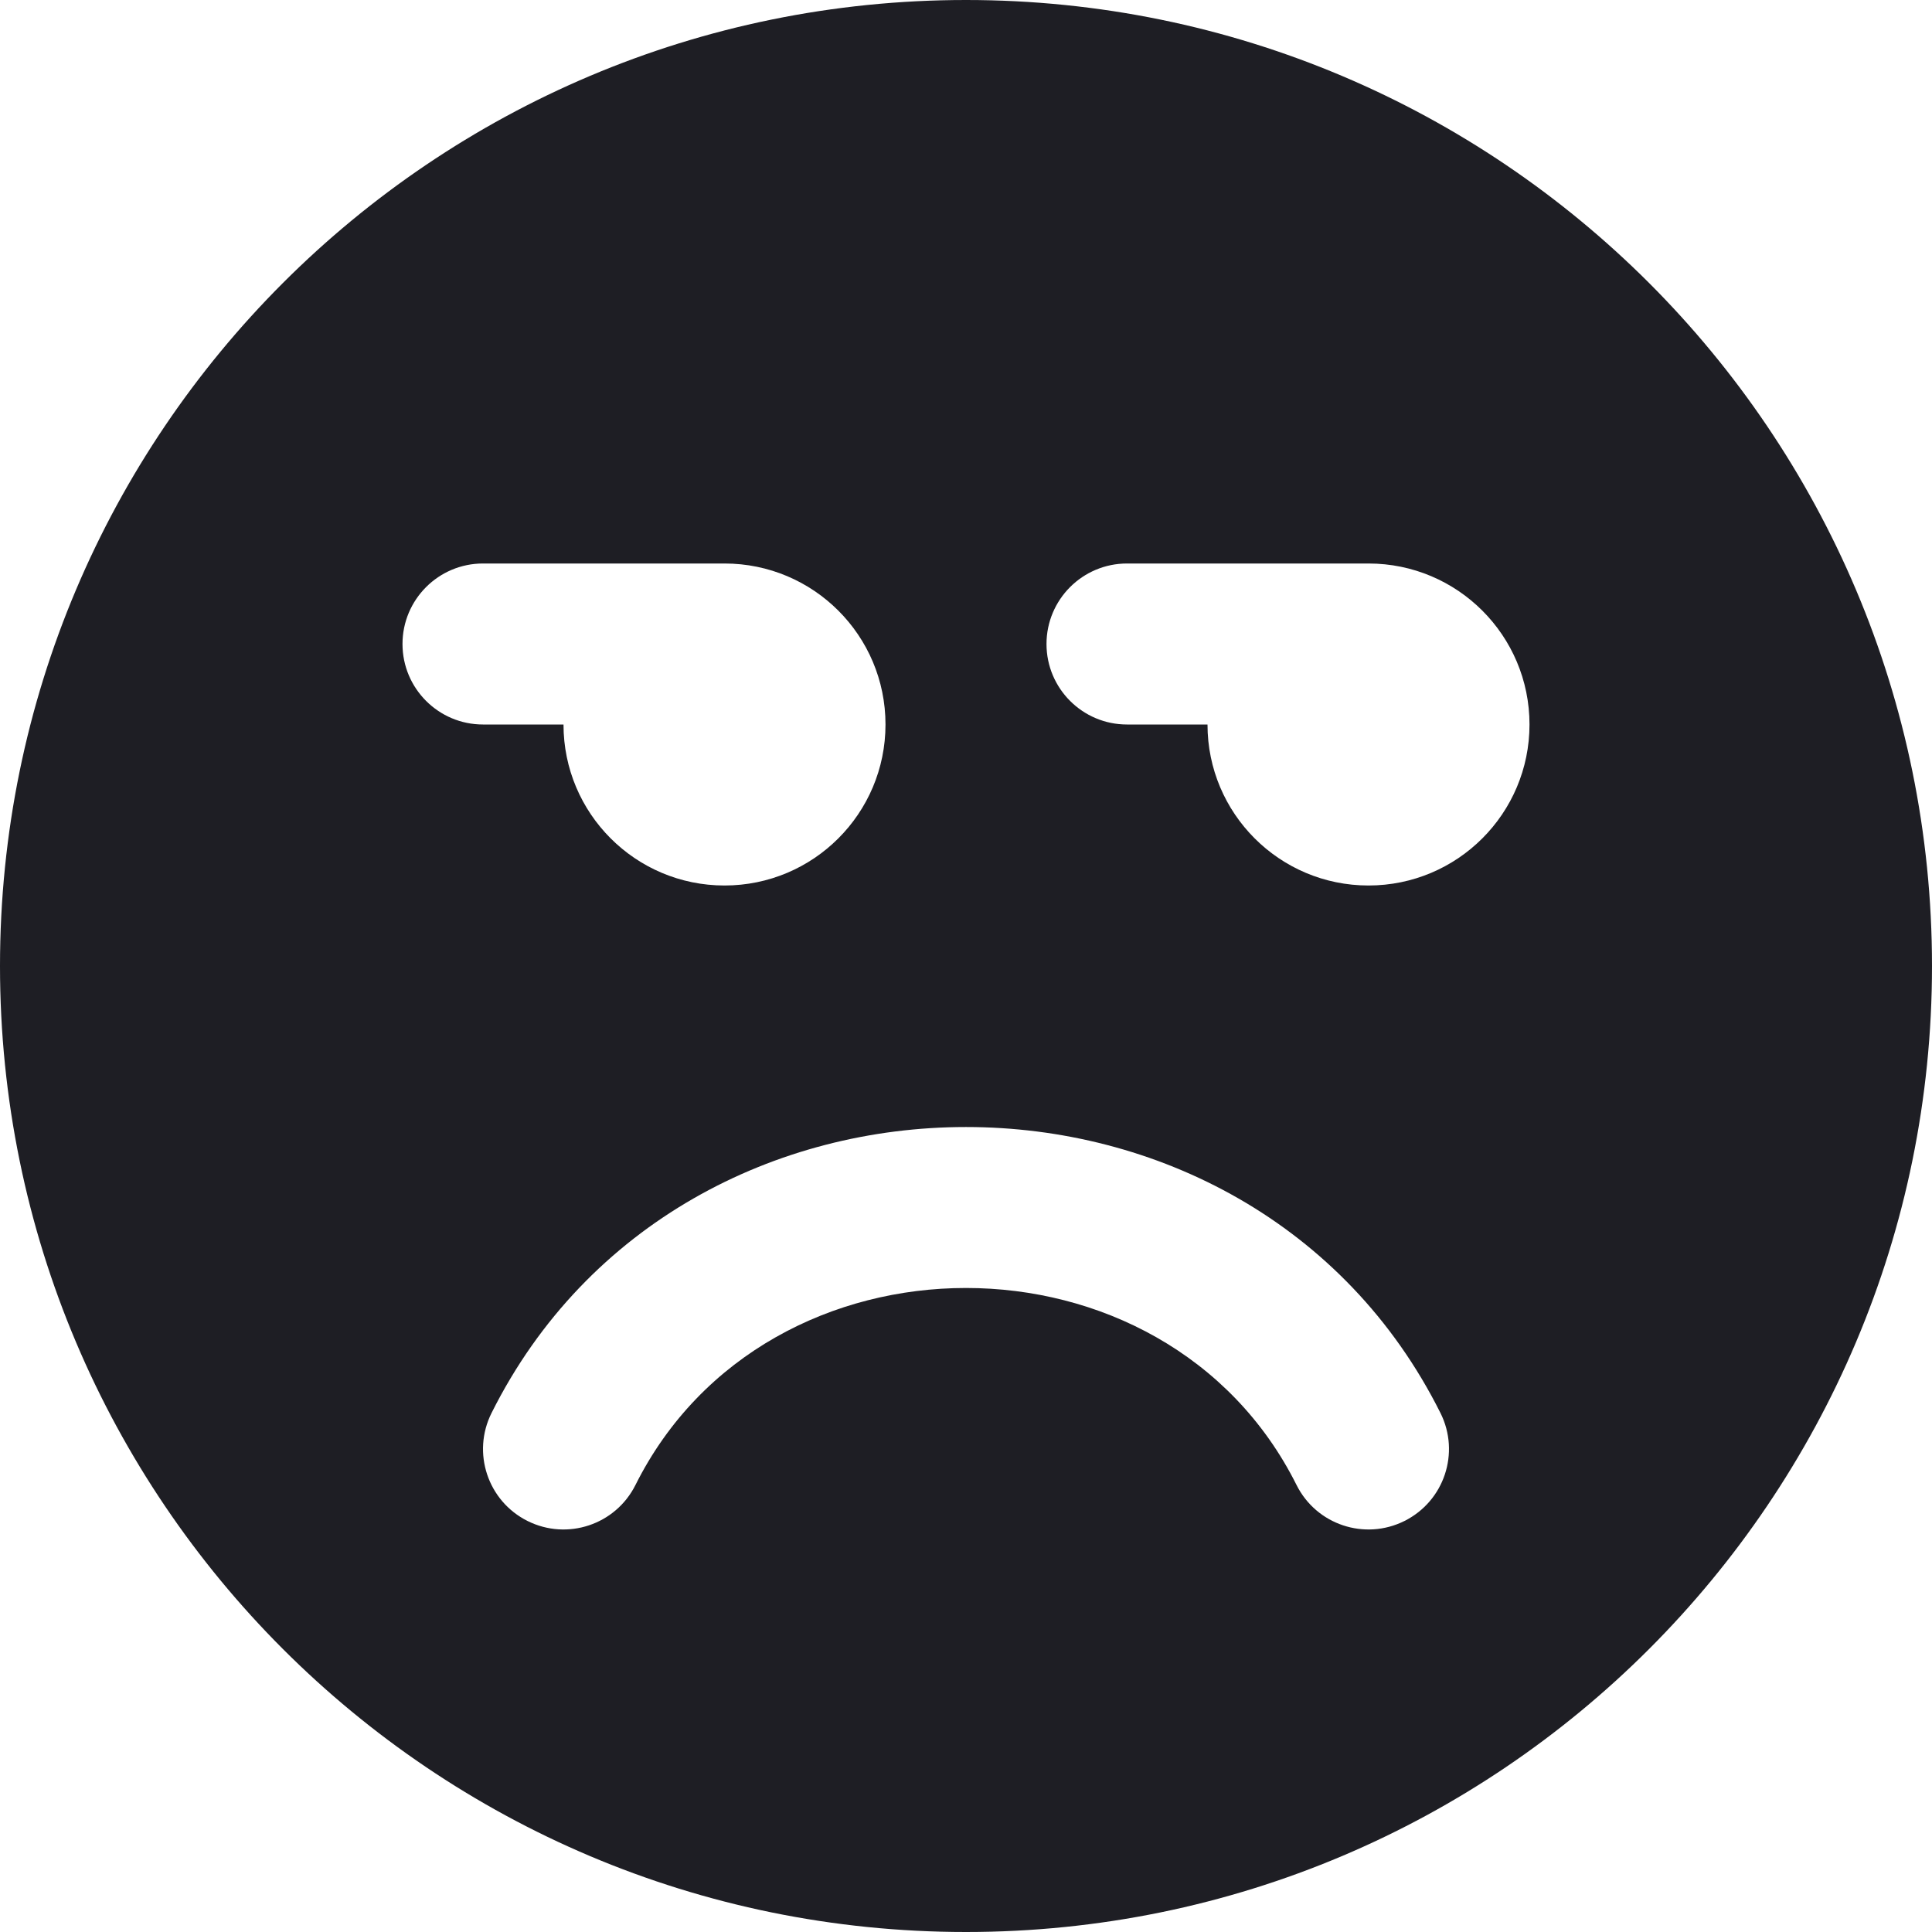 <svg id="meteor-icon-kit__solid-face-unamused" viewBox="0 0 24 24" fill="none" xmlns="http://www.w3.org/2000/svg"><g clip-path="url(#clip0_3847_388)"><path fill-rule="evenodd" clip-rule="evenodd" d="M12 24C18.627 24 24 18.627 24 12C24 5.373 18.627 0 12 0C5.373 0 0 5.373 0 12C0 18.627 5.373 24 12 24ZM7.894 18.447C7.647 18.941 7.047 19.141 6.553 18.894C6.059 18.647 5.859 18.047 6.106 17.553C8.474 12.816 15.526 12.816 17.894 17.553C18.141 18.047 17.941 18.647 17.447 18.894C16.953 19.141 16.353 18.941 16.106 18.447C14.474 15.184 9.526 15.184 7.894 18.447ZM11 9C11 10.105 10.105 11 9 11C7.895 11 7 10.105 7 9H6C5.448 9 5 8.552 5 8C5 7.448 5.448 7 6 7H9C10.105 7 11 7.895 11 9ZM17 11C18.105 11 19 10.105 19 9C19 7.895 18.105 7 17 7H14C13.448 7 13 7.448 13 8C13 8.552 13.448 9 14 9H15C15 10.105 15.895 11 17 11Z" fill="#1E1E24"/></g><defs><clipPath id="clip0_3847_388"><rect width="24" height="24" fill="white"/></clipPath></defs></svg>